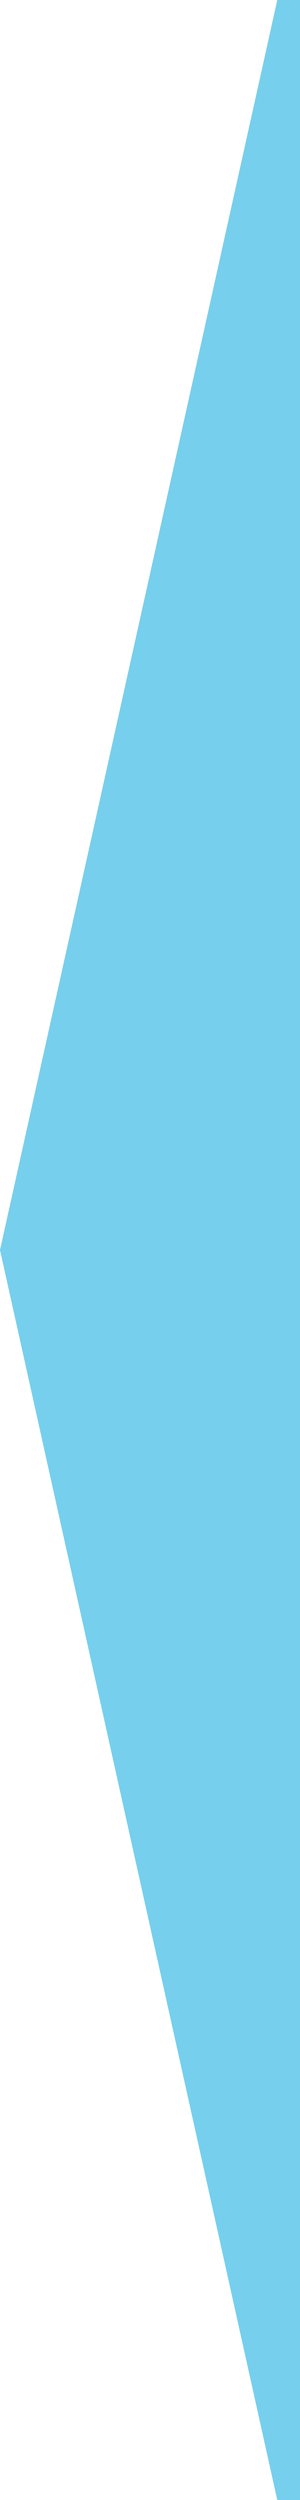 <svg width="66" height="550" viewBox="0 0 66 550" fill="none" xmlns="http://www.w3.org/2000/svg">
<path fill-rule="evenodd" clip-rule="evenodd" d="M0 275L61 550H66V0H61L0 275Z" fill="#75CFED"/>
</svg>
